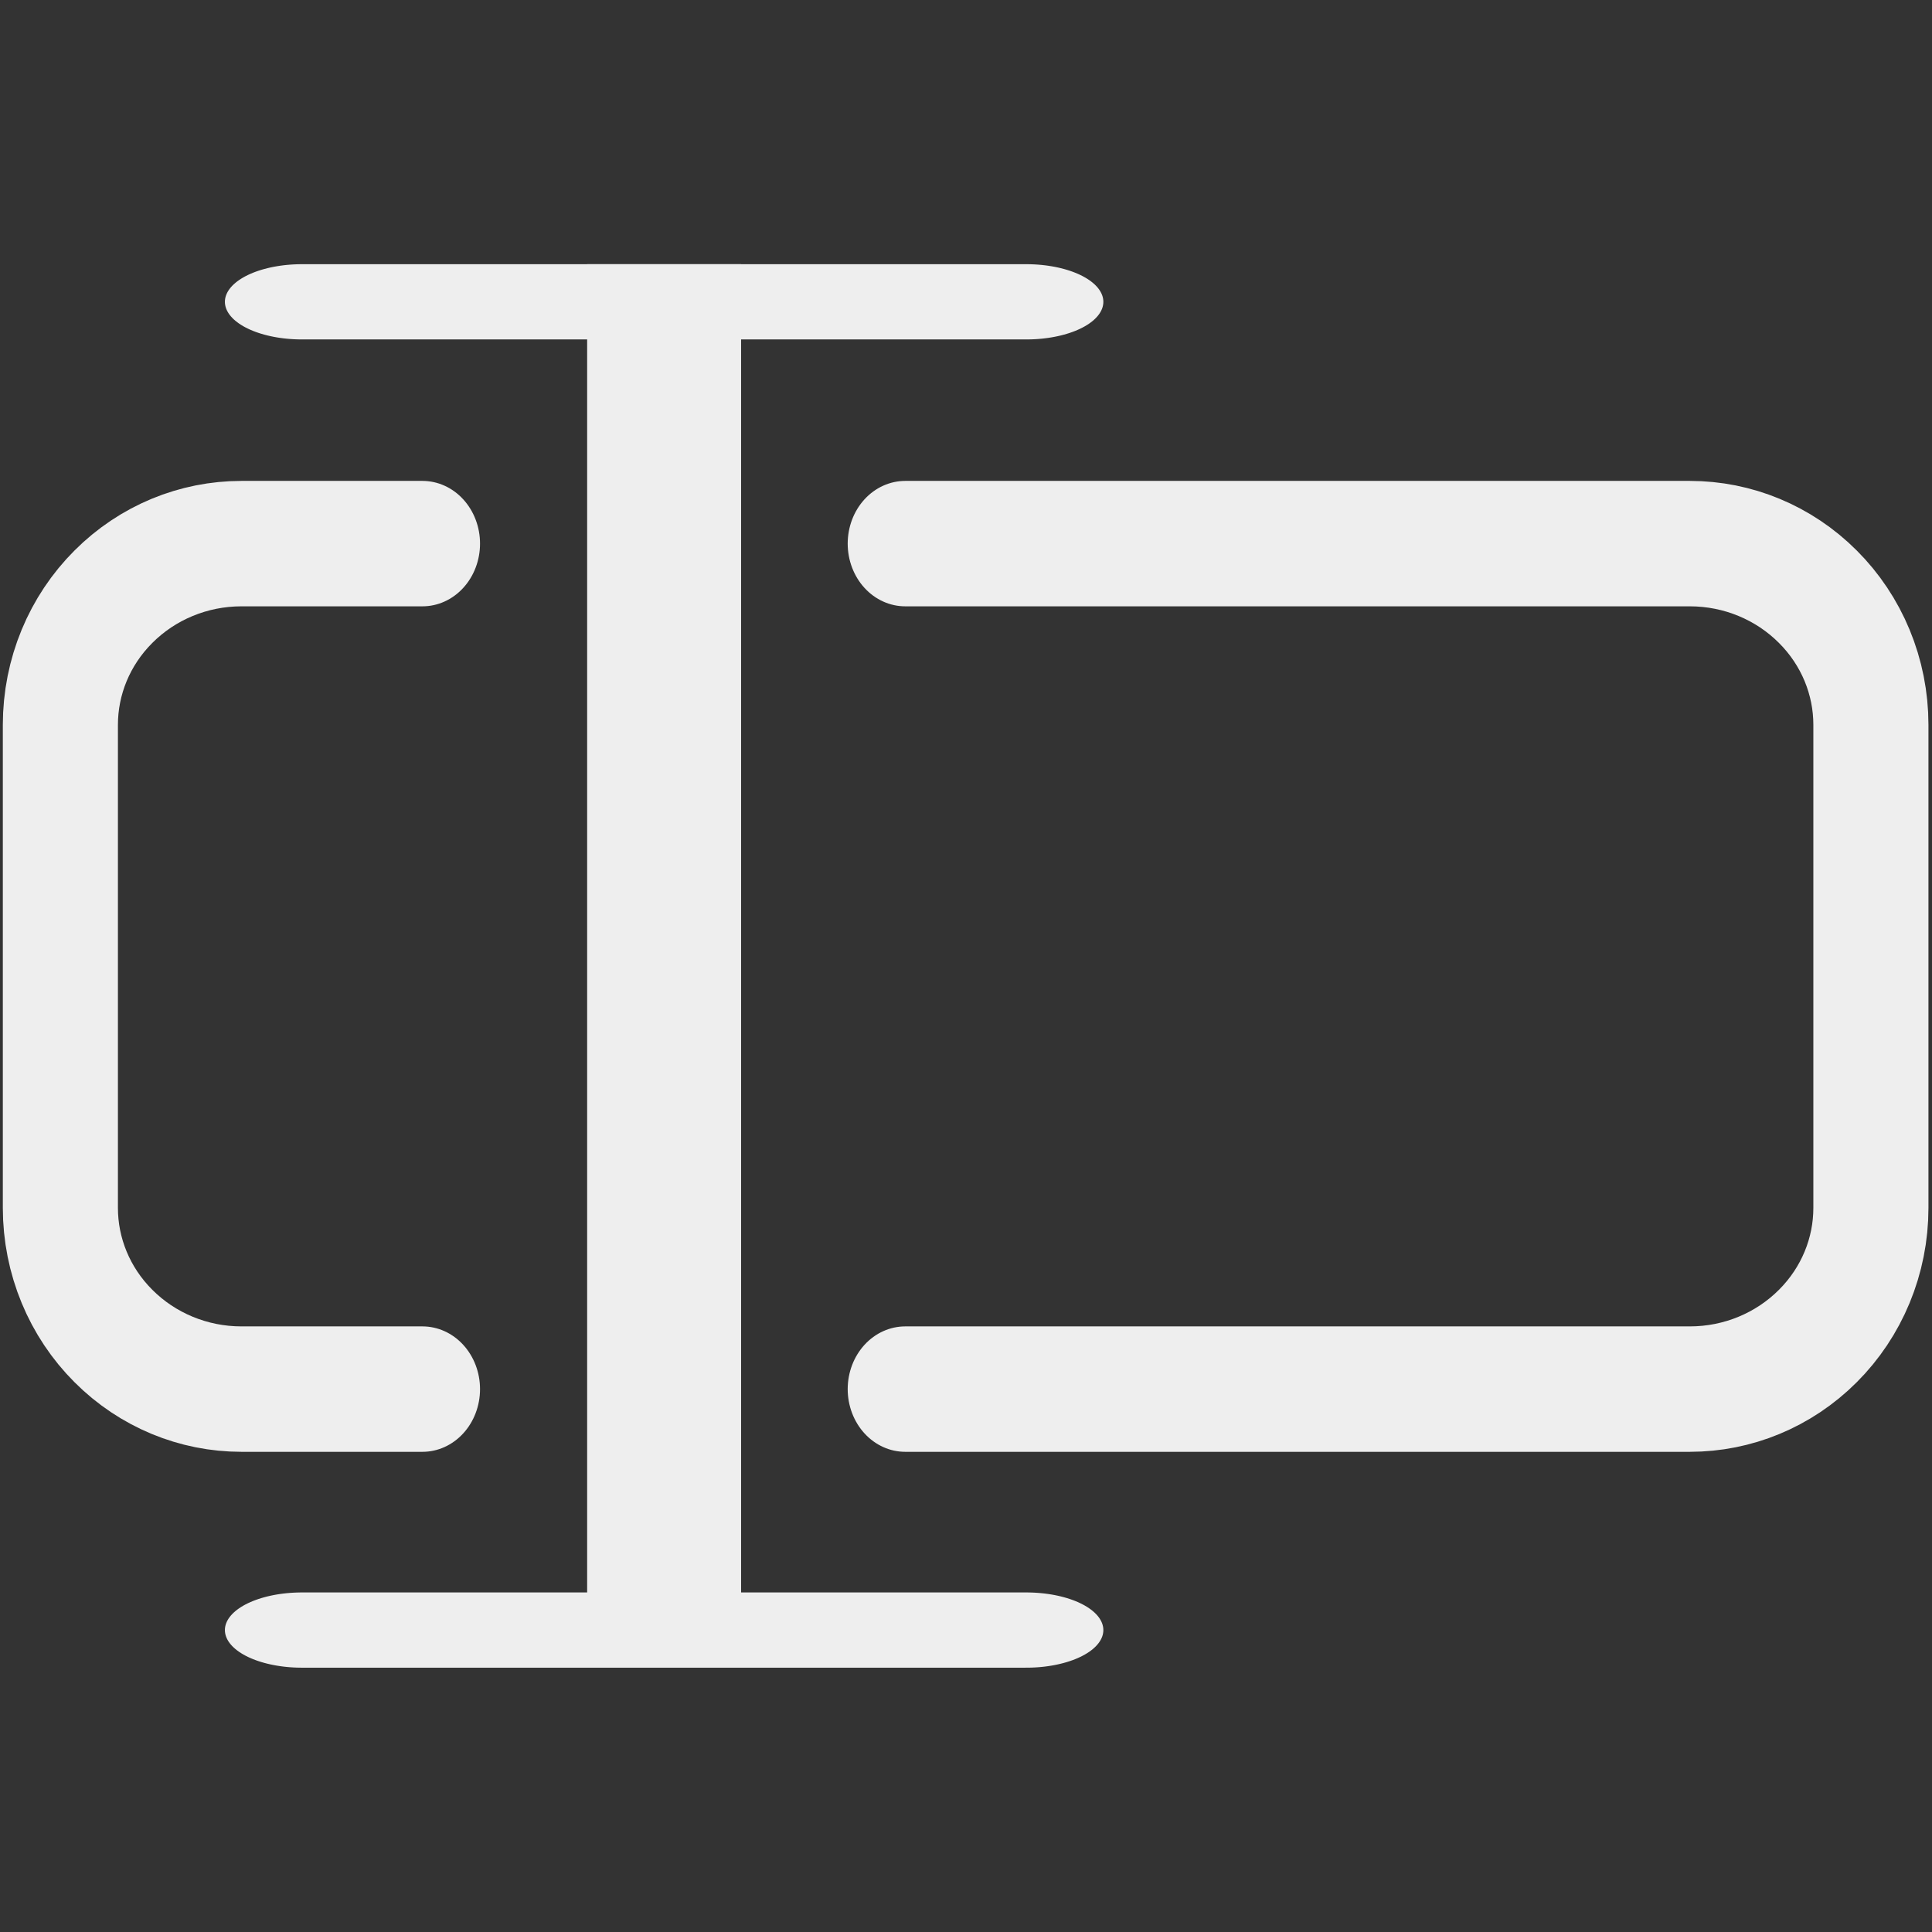 <?xml version="1.0" encoding="UTF-8" standalone="no"?><!DOCTYPE svg PUBLIC "-//W3C//DTD SVG 1.1//EN" "http://www.w3.org/Graphics/SVG/1.1/DTD/svg11.dtd"><svg width="16px" height="16px" version="1.1" xmlns="http://www.w3.org/2000/svg" xmlns:xlink="http://www.w3.org/1999/xlink" xml:space="preserve" xmlns:serif="http://www.serif.com/" style="fill-rule:evenodd;clip-rule:evenodd;stroke-linecap:round;"><rect width="100%" height="100%" fill="#333333" stroke="none"/><g transform="matrix(1,0,0,1,-39,-44)"><g id="rename" transform="matrix(1,0,0,1,39,44)"><rect x="0" y="0" width="16" height="16" style="fill:none;"/><clipPath id="_clip1"><rect x="0" y="0" width="16" height="16"/></clipPath><g clip-path="url(#_clip1)"><g transform="matrix(1.071,0,0,1.167,-0.571,-2.5)"><path d="M7.533,6L13.6,6C13.971,6 14.327,6.135 14.59,6.377C14.853,6.618 15,6.945 15,7.286C15,8.298 15,9.702 15,10.714C15,11.055 14.853,11.382 14.59,11.623C14.327,11.865 13.971,12 13.6,12C11.438,12 7.533,12 7.533,12M3.8,12L2.4,12C2.029,12 1.673,11.865 1.41,11.623C1.147,11.382 1,11.055 1,10.714C1,9.702 1,8.298 1,7.286C1,6.945 1.147,6.618 1.41,6.377C1.673,6.135 2.029,6 2.4,6C3.1,6 3.8,6 3.8,6" style="fill:none;stroke:rgb(238,238,238);stroke-width:0.89px;"/></g><g transform="matrix(1.5,0,0,0.733,0.25,0.667)"><path d="M1.5,2.5L5.5,2.5" style="fill:none;stroke:rgb(238,238,238);stroke-width:0.85px;stroke-linejoin:round;"/></g><g transform="matrix(1.5,0,0,0.733,0.25,11.667)"><path d="M1.5,2.5L5.5,2.5" style="fill:none;stroke:rgb(238,238,238);stroke-width:0.85px;stroke-linejoin:round;"/></g><g transform="matrix(1.5,0,0,0.733,-1.25,2.133)"><path d="M4.5,0.5L4.5,15.5" style="fill:none;stroke:rgb(238,238,238);stroke-width:0.85px;stroke-linecap:square;stroke-linejoin:round;"/></g></g></g></g></svg>